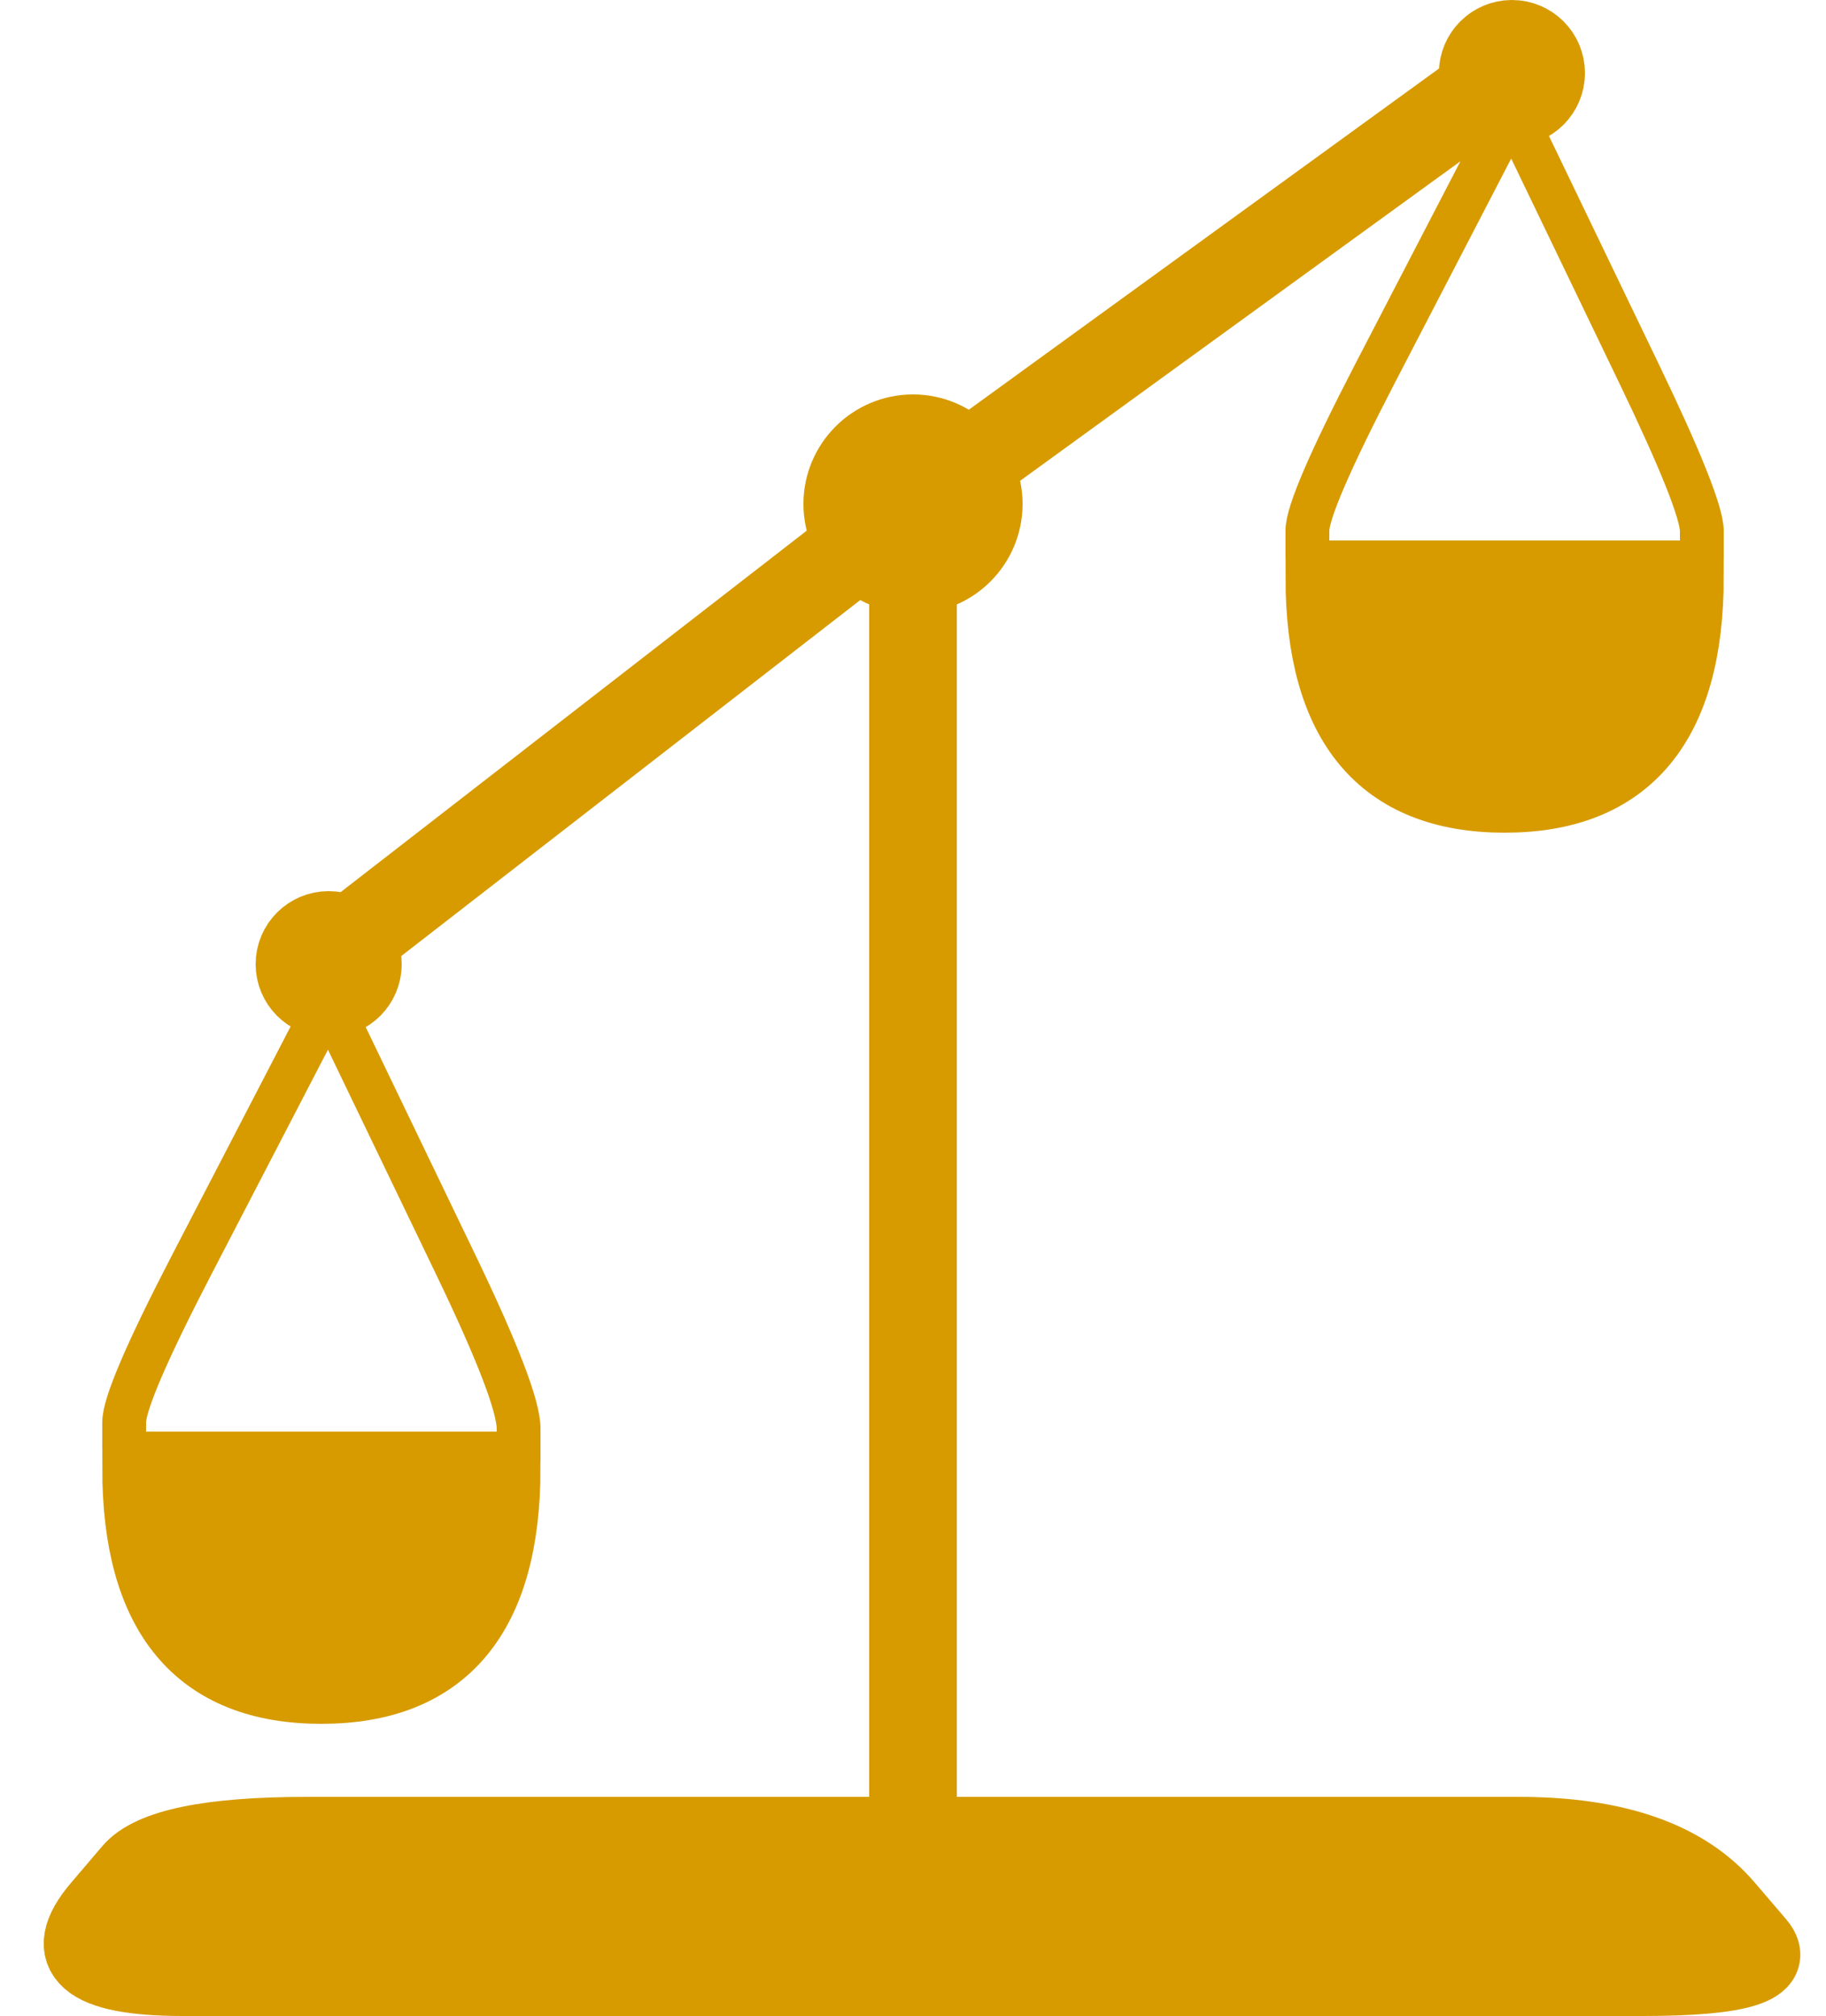 <?xml version="1.0" encoding="UTF-8"?>
<!DOCTYPE svg PUBLIC "-//W3C//DTD SVG 1.1//EN" "http://www.w3.org/Graphics/SVG/1.1/DTD/svg11.dtd">
<svg xmlns="http://www.w3.org/2000/svg" xmlns:xlink="http://www.w3.org/1999/xlink" version="1.1" width="125px" height="138px" viewBox="-0.5 -0.5 125 138"><defs/><g><path d="M 62 135 L 12 135 Q 2 135 6.27 130 L 8.4 127.5 Q 10.53 125 20.53 125 L 103.47 125 Q 113.47 125 117.73 130 L 119.87 132.5 Q 122 135 112 135 Z" fill="#d79b00" stroke="#d79b00" stroke-width="5" stroke-miterlimit="10" pointer-events="all"/><path d="M 62 125 L 62 35" fill="none" stroke="#d79b00" stroke-width="6" stroke-miterlimit="10" pointer-events="stroke"/><path d="M 66.06 31.08 L 102 5" fill="none" stroke="#d79b00" stroke-width="6" stroke-miterlimit="10" pointer-events="stroke"/><path d="M 14 95 Q 29 95 29 107.5 Q 29 120 14 120 Z" fill="#d79b00" stroke="#d79b00" stroke-width="5" stroke-miterlimit="10" transform="rotate(90,21.5,107.5)" pointer-events="all"/><path d="M 8 98.71 L 8 96.86 Q 8 95 12.6 86.12 L 22 68" fill="none" stroke="#d79b00" stroke-width="3" stroke-miterlimit="10" pointer-events="stroke"/><path d="M 35 99.56 L 35 97.28 Q 35 95 30.66 85.99 L 22 68" fill="none" stroke="#d79b00" stroke-width="3" stroke-miterlimit="10" pointer-events="stroke"/><ellipse cx="62" cy="34" rx="5" ry="5" fill="#d79b00" stroke="#d79b00" stroke-width="5" pointer-events="all"/><path d="M 22 65 L 58.04 37.05" fill="none" stroke="#d79b00" stroke-width="6" stroke-miterlimit="10" pointer-events="stroke"/><ellipse cx="22" cy="65.5" rx="2.5" ry="2.5" fill="#0000000" stroke="#d79b00" stroke-width="5" pointer-events="all"/><path d="M 95 34 Q 110 34 110 46.5 Q 110 59 95 59 Z" fill="#d79b00" stroke="#d79b00" stroke-width="5" stroke-miterlimit="10" transform="rotate(90,102.5,46.5)" pointer-events="all"/><path d="M 89 37.63 L 89 35.82 Q 89 34 93.6 25.12 L 103 7" fill="none" stroke="#d79b00" stroke-width="3" stroke-miterlimit="10" pointer-events="stroke"/><path d="M 116 37.73 L 116 35.86 Q 116 34 111.66 24.99 L 103 7" fill="none" stroke="#d79b00" stroke-width="3" stroke-miterlimit="10" pointer-events="stroke"/><ellipse cx="103" cy="4.5" rx="2.5" ry="2.5" fill="#0000000" stroke="#d79b00" stroke-width="5" pointer-events="all"/></g></svg>